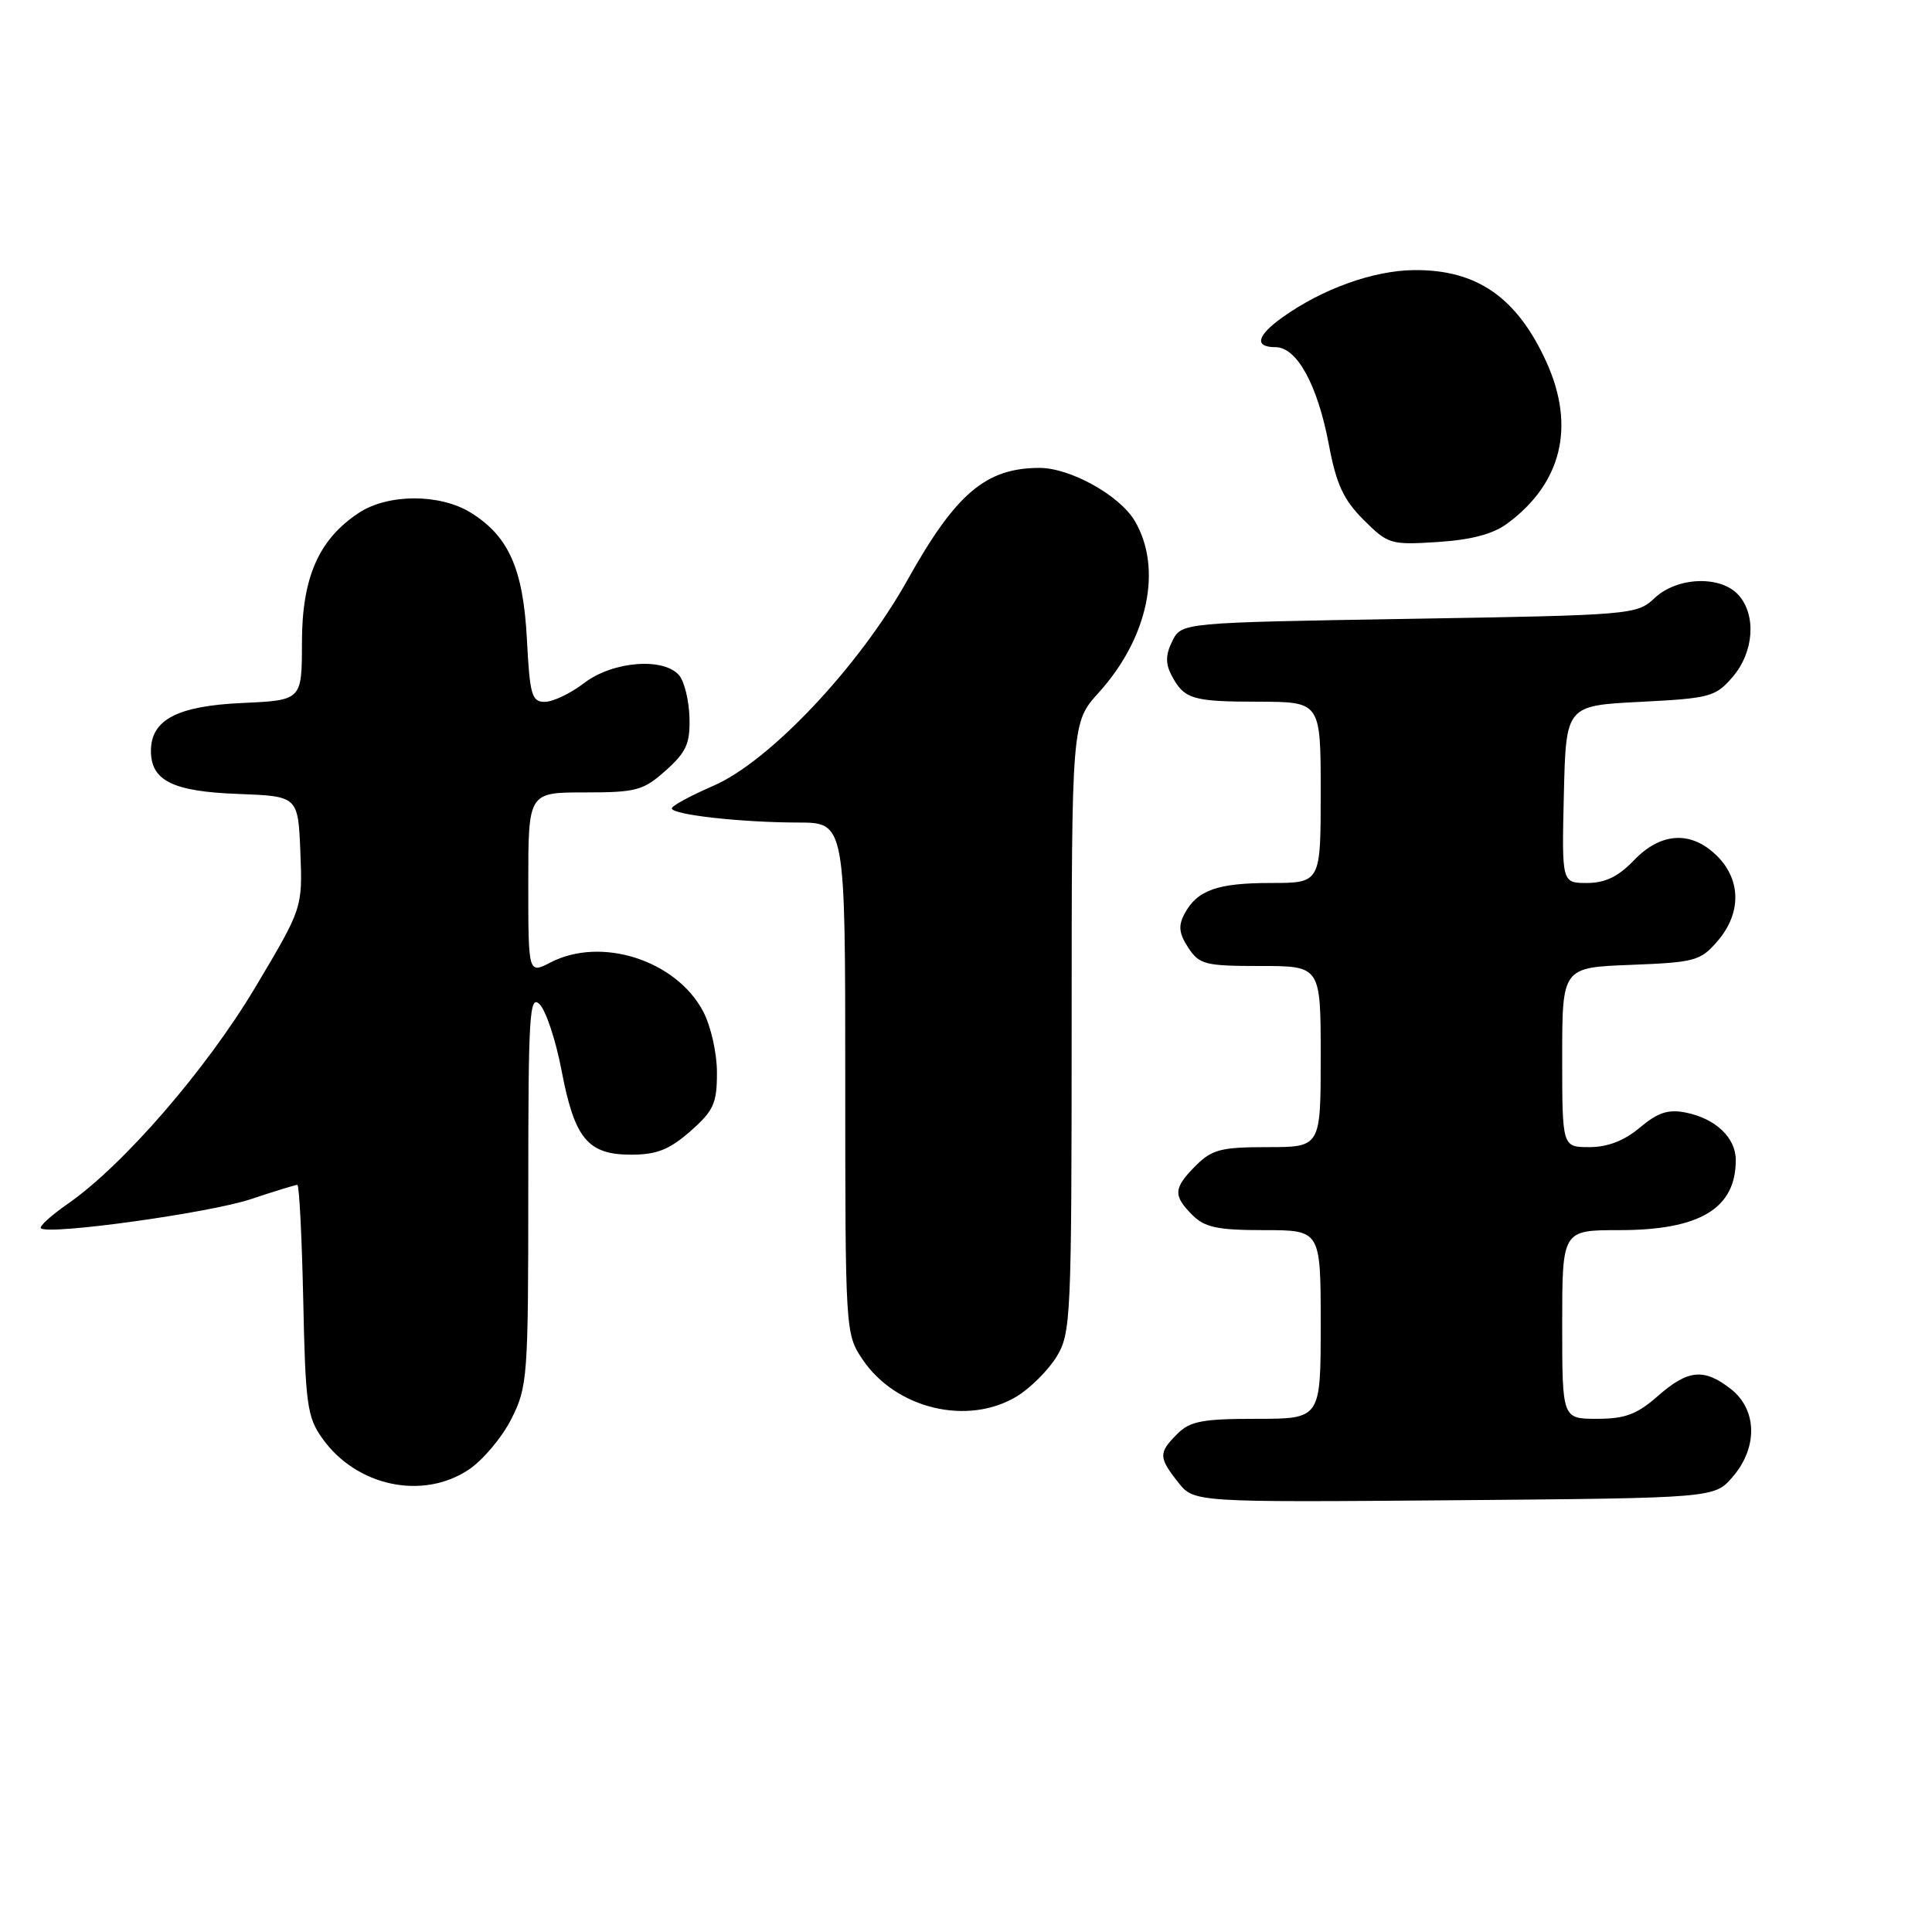 <?xml version="1.0" encoding="UTF-8" standalone="no"?>
<!DOCTYPE svg PUBLIC "-//W3C//DTD SVG 1.1//EN" "http://www.w3.org/Graphics/SVG/1.1/DTD/svg11.dtd" >
<svg xmlns="http://www.w3.org/2000/svg" xmlns:xlink="http://www.w3.org/1999/xlink" version="1.1" viewBox="0 0 256 256">
 <g >
 <path fill="currentColor"
d=" M 229.59 195.69 C 232.94 191.80 232.84 186.81 229.37 184.07 C 225.79 181.26 223.68 181.46 219.65 185.00 C 216.91 187.41 215.32 188.00 211.62 188.00 C 207.00 188.00 207.00 188.00 207.00 175.50 C 207.00 163.00 207.00 163.00 214.55 163.00 C 225.24 163.00 230.00 160.14 230.00 153.72 C 230.00 150.75 227.34 148.22 223.37 147.42 C 221.04 146.96 219.67 147.41 217.29 149.41 C 215.22 151.15 213.03 152.00 210.61 152.00 C 207.00 152.00 207.00 152.00 207.00 140.10 C 207.00 128.20 207.00 128.20 216.09 127.85 C 224.60 127.52 225.33 127.32 227.59 124.69 C 230.74 121.03 230.72 116.63 227.55 113.45 C 224.14 110.04 220.10 110.24 216.50 114.00 C 214.43 116.16 212.69 117.00 210.28 117.00 C 206.94 117.00 206.94 117.00 207.22 105.25 C 207.50 93.50 207.50 93.50 217.34 93.00 C 226.60 92.53 227.32 92.33 229.59 89.69 C 232.41 86.41 232.75 81.49 230.35 78.83 C 227.98 76.22 222.23 76.43 219.24 79.25 C 216.89 81.46 216.25 81.51 186.70 82.00 C 156.56 82.50 156.56 82.50 155.34 84.94 C 154.45 86.72 154.42 87.92 155.21 89.44 C 156.90 92.65 157.94 92.97 166.75 92.98 C 175.00 93.00 175.00 93.00 175.00 105.00 C 175.00 117.00 175.00 117.00 168.43 117.00 C 161.29 117.00 158.64 117.94 156.95 121.09 C 156.11 122.67 156.22 123.69 157.45 125.57 C 158.92 127.81 159.68 128.00 167.02 128.00 C 175.00 128.00 175.00 128.00 175.00 140.00 C 175.00 152.00 175.00 152.00 167.95 152.00 C 161.81 152.00 160.60 152.31 158.45 154.45 C 155.48 157.43 155.41 158.41 158.00 161.00 C 159.64 162.64 161.33 163.00 167.50 163.00 C 175.00 163.00 175.00 163.00 175.00 175.50 C 175.00 188.00 175.00 188.00 166.50 188.00 C 159.33 188.00 157.69 188.31 156.00 190.00 C 153.50 192.50 153.50 193.10 156.10 196.40 C 158.20 199.07 158.20 199.07 192.69 198.79 C 227.18 198.50 227.18 198.50 229.59 195.69 Z  M 62.10 194.74 C 63.97 193.50 66.51 190.48 67.75 188.03 C 69.91 183.75 70.00 182.55 70.00 157.57 C 70.00 134.37 70.16 131.73 71.51 133.08 C 72.34 133.91 73.65 137.86 74.41 141.85 C 76.13 150.88 77.88 153.00 83.62 153.00 C 87.02 153.00 88.68 152.34 91.47 149.90 C 94.56 147.18 95.00 146.22 95.00 142.13 C 95.00 139.51 94.19 135.94 93.15 133.98 C 89.55 127.22 79.65 124.06 72.95 127.53 C 70.00 129.05 70.00 129.05 70.00 117.03 C 70.00 105.00 70.00 105.00 77.48 105.00 C 84.33 105.00 85.24 104.75 88.22 102.09 C 90.94 99.66 91.45 98.52 91.36 95.10 C 91.30 92.85 90.69 90.34 90.01 89.51 C 87.98 87.07 81.21 87.60 77.41 90.50 C 75.61 91.88 73.26 93.00 72.19 93.00 C 70.46 93.00 70.20 92.10 69.82 84.73 C 69.33 75.37 67.41 71.05 62.38 67.93 C 58.30 65.40 51.41 65.41 47.56 67.95 C 42.23 71.46 40.01 76.52 40.01 85.14 C 40.00 92.79 40.00 92.79 32.10 93.15 C 23.48 93.54 20.00 95.37 20.00 99.50 C 20.00 103.45 22.90 104.88 31.53 105.20 C 39.50 105.50 39.50 105.50 39.80 112.91 C 40.09 120.32 40.09 120.32 33.80 130.87 C 27.31 141.74 16.31 154.43 8.97 159.52 C 6.77 161.05 5.17 162.50 5.42 162.75 C 6.35 163.69 27.72 160.73 33.22 158.90 C 36.36 157.85 39.14 157.00 39.40 157.00 C 39.65 157.00 40.00 163.86 40.18 172.25 C 40.47 186.11 40.70 187.78 42.72 190.61 C 47.23 196.94 55.99 198.81 62.10 194.74 Z  M 134.76 185.01 C 136.55 183.91 138.91 181.55 140.01 179.76 C 141.90 176.65 141.99 174.65 142.00 136.12 C 142.00 95.74 142.00 95.74 145.60 91.76 C 152.14 84.52 154.07 75.31 150.36 69.02 C 148.36 65.64 141.82 62.00 137.75 62.00 C 130.63 62.00 126.65 65.38 120.24 76.86 C 113.85 88.31 101.97 100.90 94.53 104.12 C 91.51 105.43 89.03 106.77 89.02 107.11 C 88.99 107.95 98.17 108.98 105.75 108.99 C 112.00 109.00 112.00 109.00 112.00 142.85 C 112.00 176.38 112.02 176.74 114.27 180.10 C 118.67 186.68 128.25 188.98 134.76 185.01 Z  M 199.74 69.36 C 206.95 64.02 208.77 56.50 204.92 48.00 C 201.03 39.42 195.70 35.71 187.38 35.79 C 182.01 35.84 175.26 38.25 169.96 42.03 C 166.52 44.48 166.16 46.00 169.01 46.00 C 171.85 46.00 174.58 51.00 176.07 58.86 C 177.06 64.14 178.00 66.19 180.67 68.87 C 183.92 72.11 184.25 72.22 190.50 71.82 C 194.97 71.53 197.84 70.77 199.74 69.36 Z "/>
</g>
</svg>